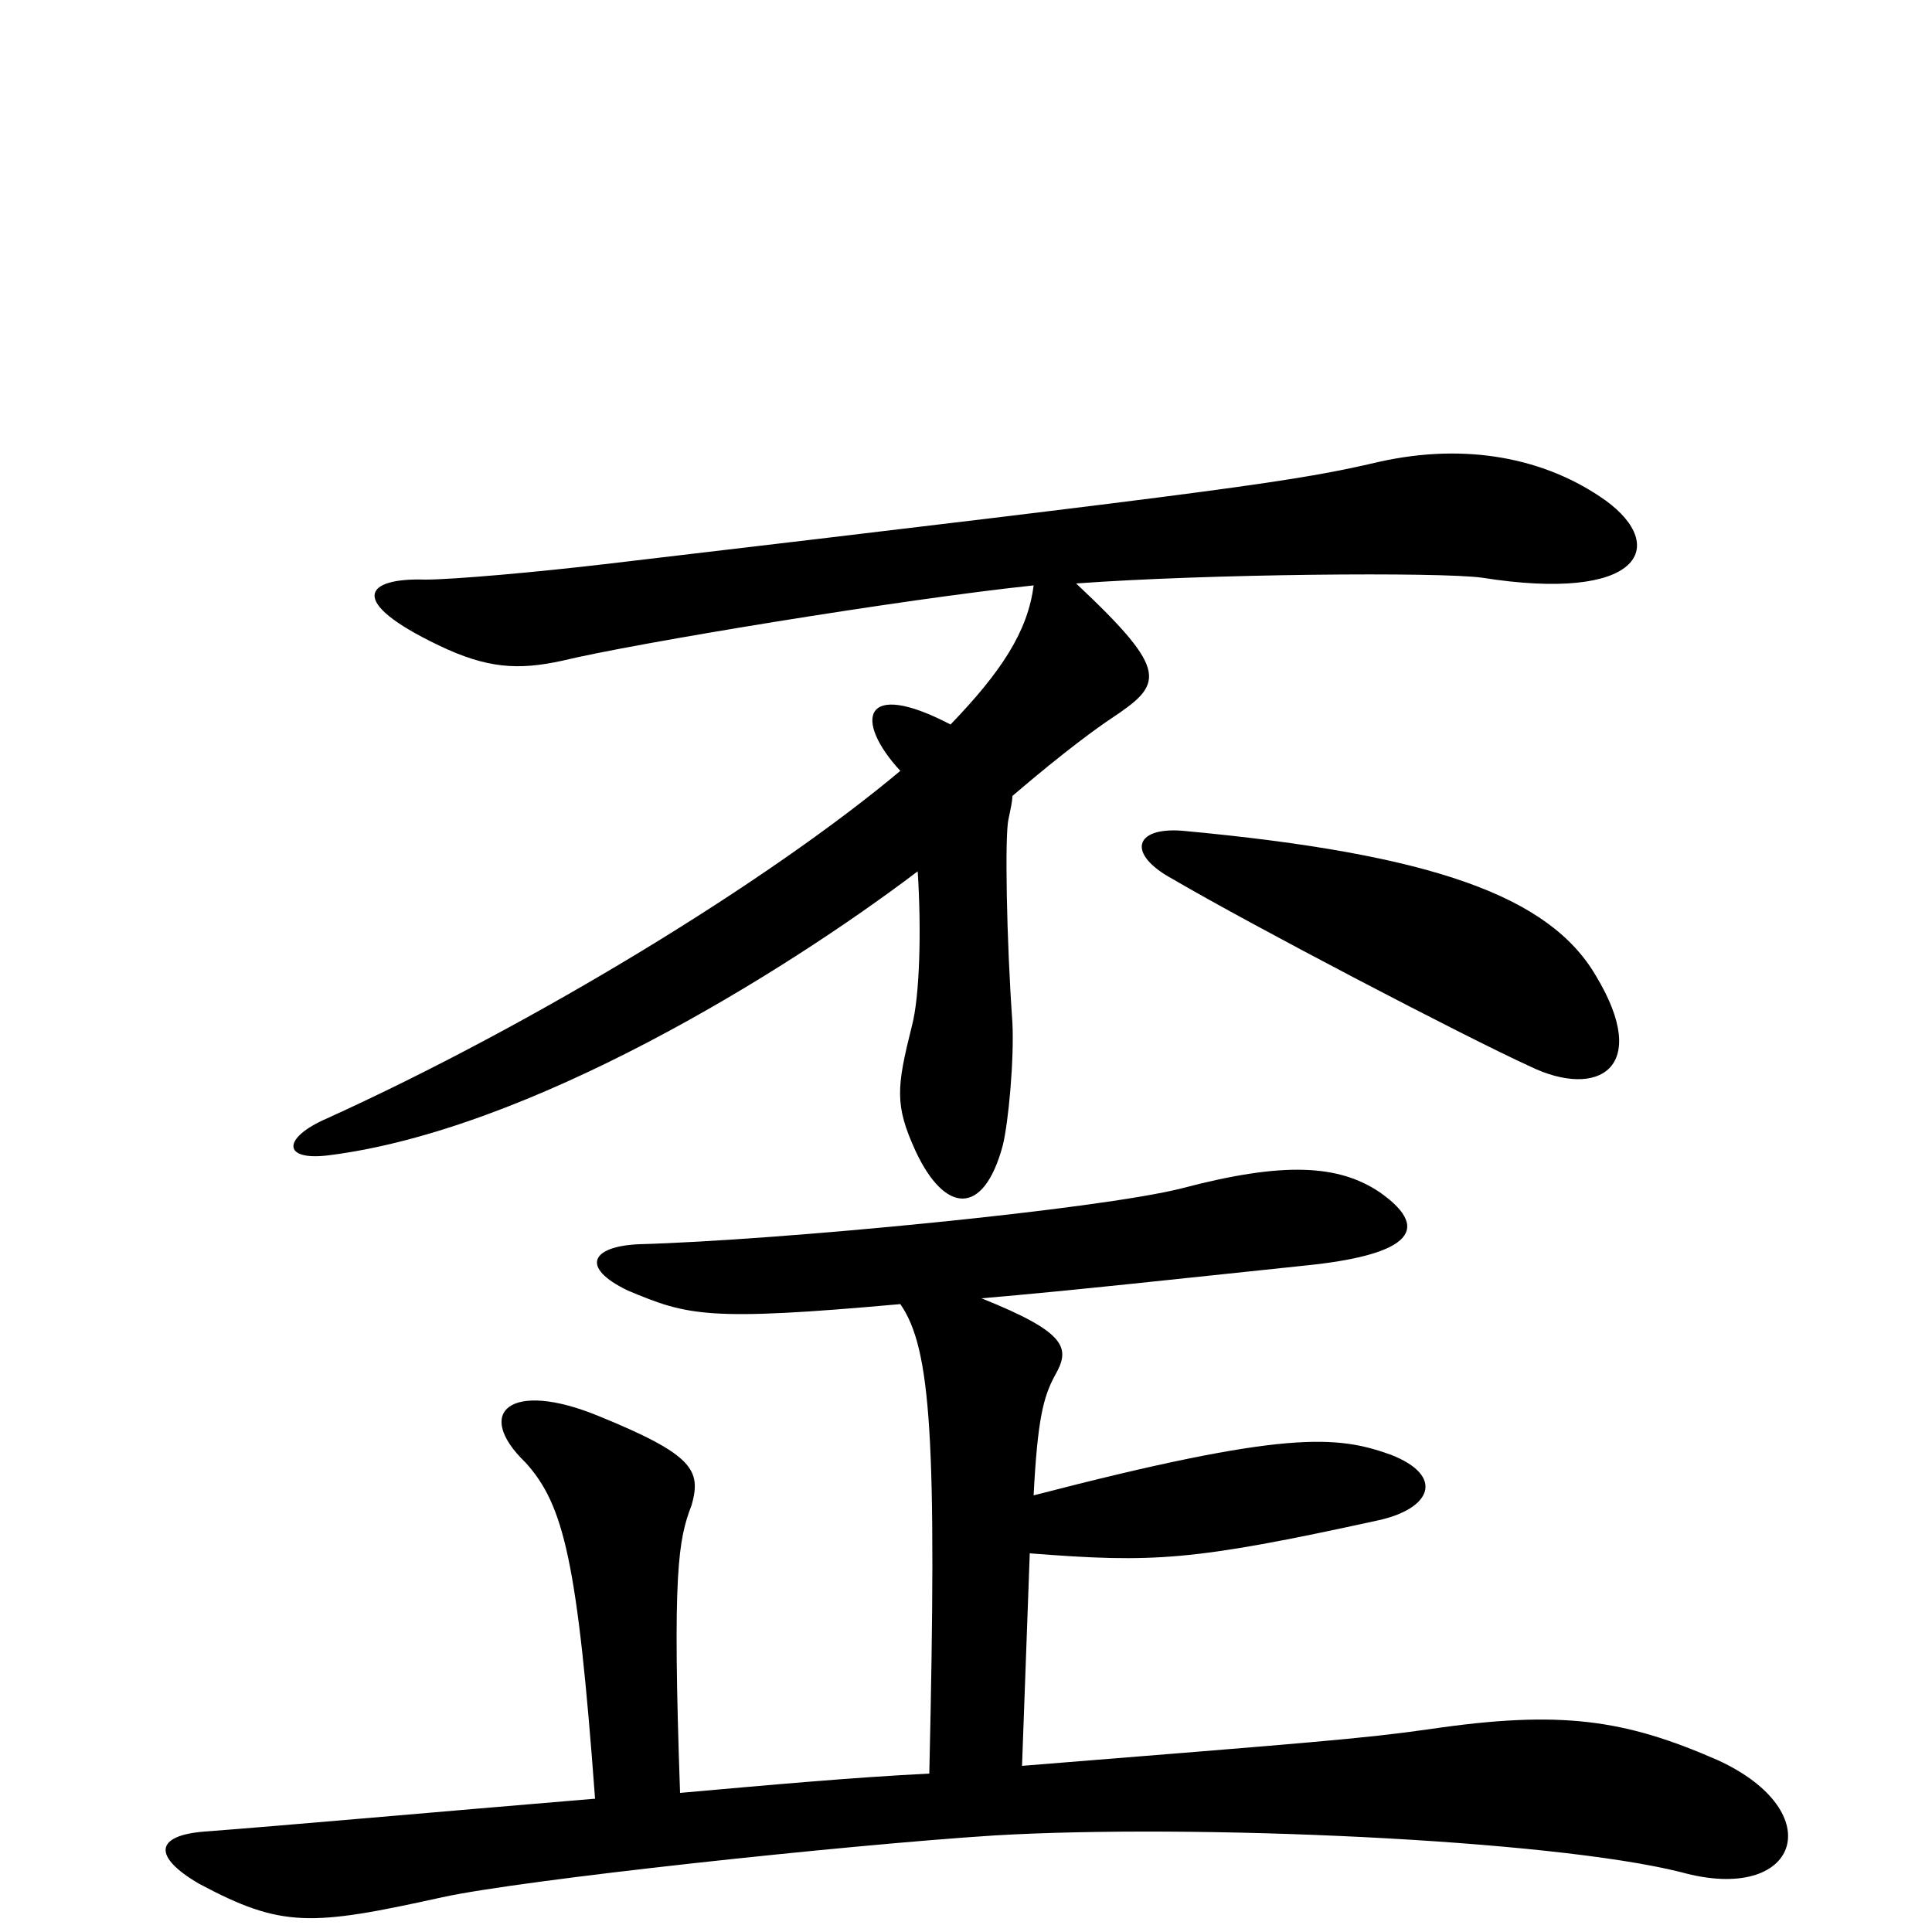 <svg xmlns="http://www.w3.org/2000/svg" viewBox="0 -1000 1000 1000">
	<path fill="#000000" d="M831 -741C800 -763 759 -771 714 -761C671 -751 644 -747 313 -708C279 -704 235 -700 220 -700C189 -701 179 -689 227 -666C252 -654 268 -653 291 -658C328 -667 468 -690 535 -697C532 -673 518 -652 492 -625C446 -649 442 -627 466 -601C398 -544 277 -470 169 -421C146 -411 146 -399 170 -402C274 -415 405 -496 475 -549C477 -518 476 -484 472 -469C464 -437 463 -428 474 -404C489 -372 509 -370 519 -407C522 -419 525 -452 524 -471C521 -513 520 -568 522 -576C523 -581 524 -585 524 -588C552 -612 569 -624 575 -628C602 -646 606 -652 557 -698C625 -703 745 -704 767 -701C849 -688 864 -717 831 -741ZM826 -495C802 -536 742 -558 612 -570C587 -572 583 -558 607 -545C648 -521 757 -464 792 -448C827 -431 855 -447 826 -495ZM889 -89C841 -110 808 -115 740 -105C705 -100 678 -98 529 -86L533 -196C597 -191 617 -192 713 -213C741 -219 748 -236 720 -247C692 -257 666 -260 535 -226C537 -265 540 -277 546 -288C554 -302 553 -310 508 -328C555 -332 609 -338 676 -345C725 -350 744 -362 714 -383C693 -397 665 -399 612 -385C569 -374 403 -358 331 -356C306 -355 300 -344 325 -332C356 -319 366 -316 466 -325C482 -302 485 -255 481 -82C441 -80 397 -76 352 -72C348 -186 351 -203 358 -221C363 -239 359 -247 310 -267C264 -286 245 -269 272 -243C292 -221 299 -191 308 -69C224 -62 146 -55 106 -52C80 -50 79 -39 103 -25C146 -2 161 -3 229 -18C270 -27 437 -45 515 -50C618 -56 802 -48 870 -31C931 -14 948 -62 889 -89Z"/>
</svg>